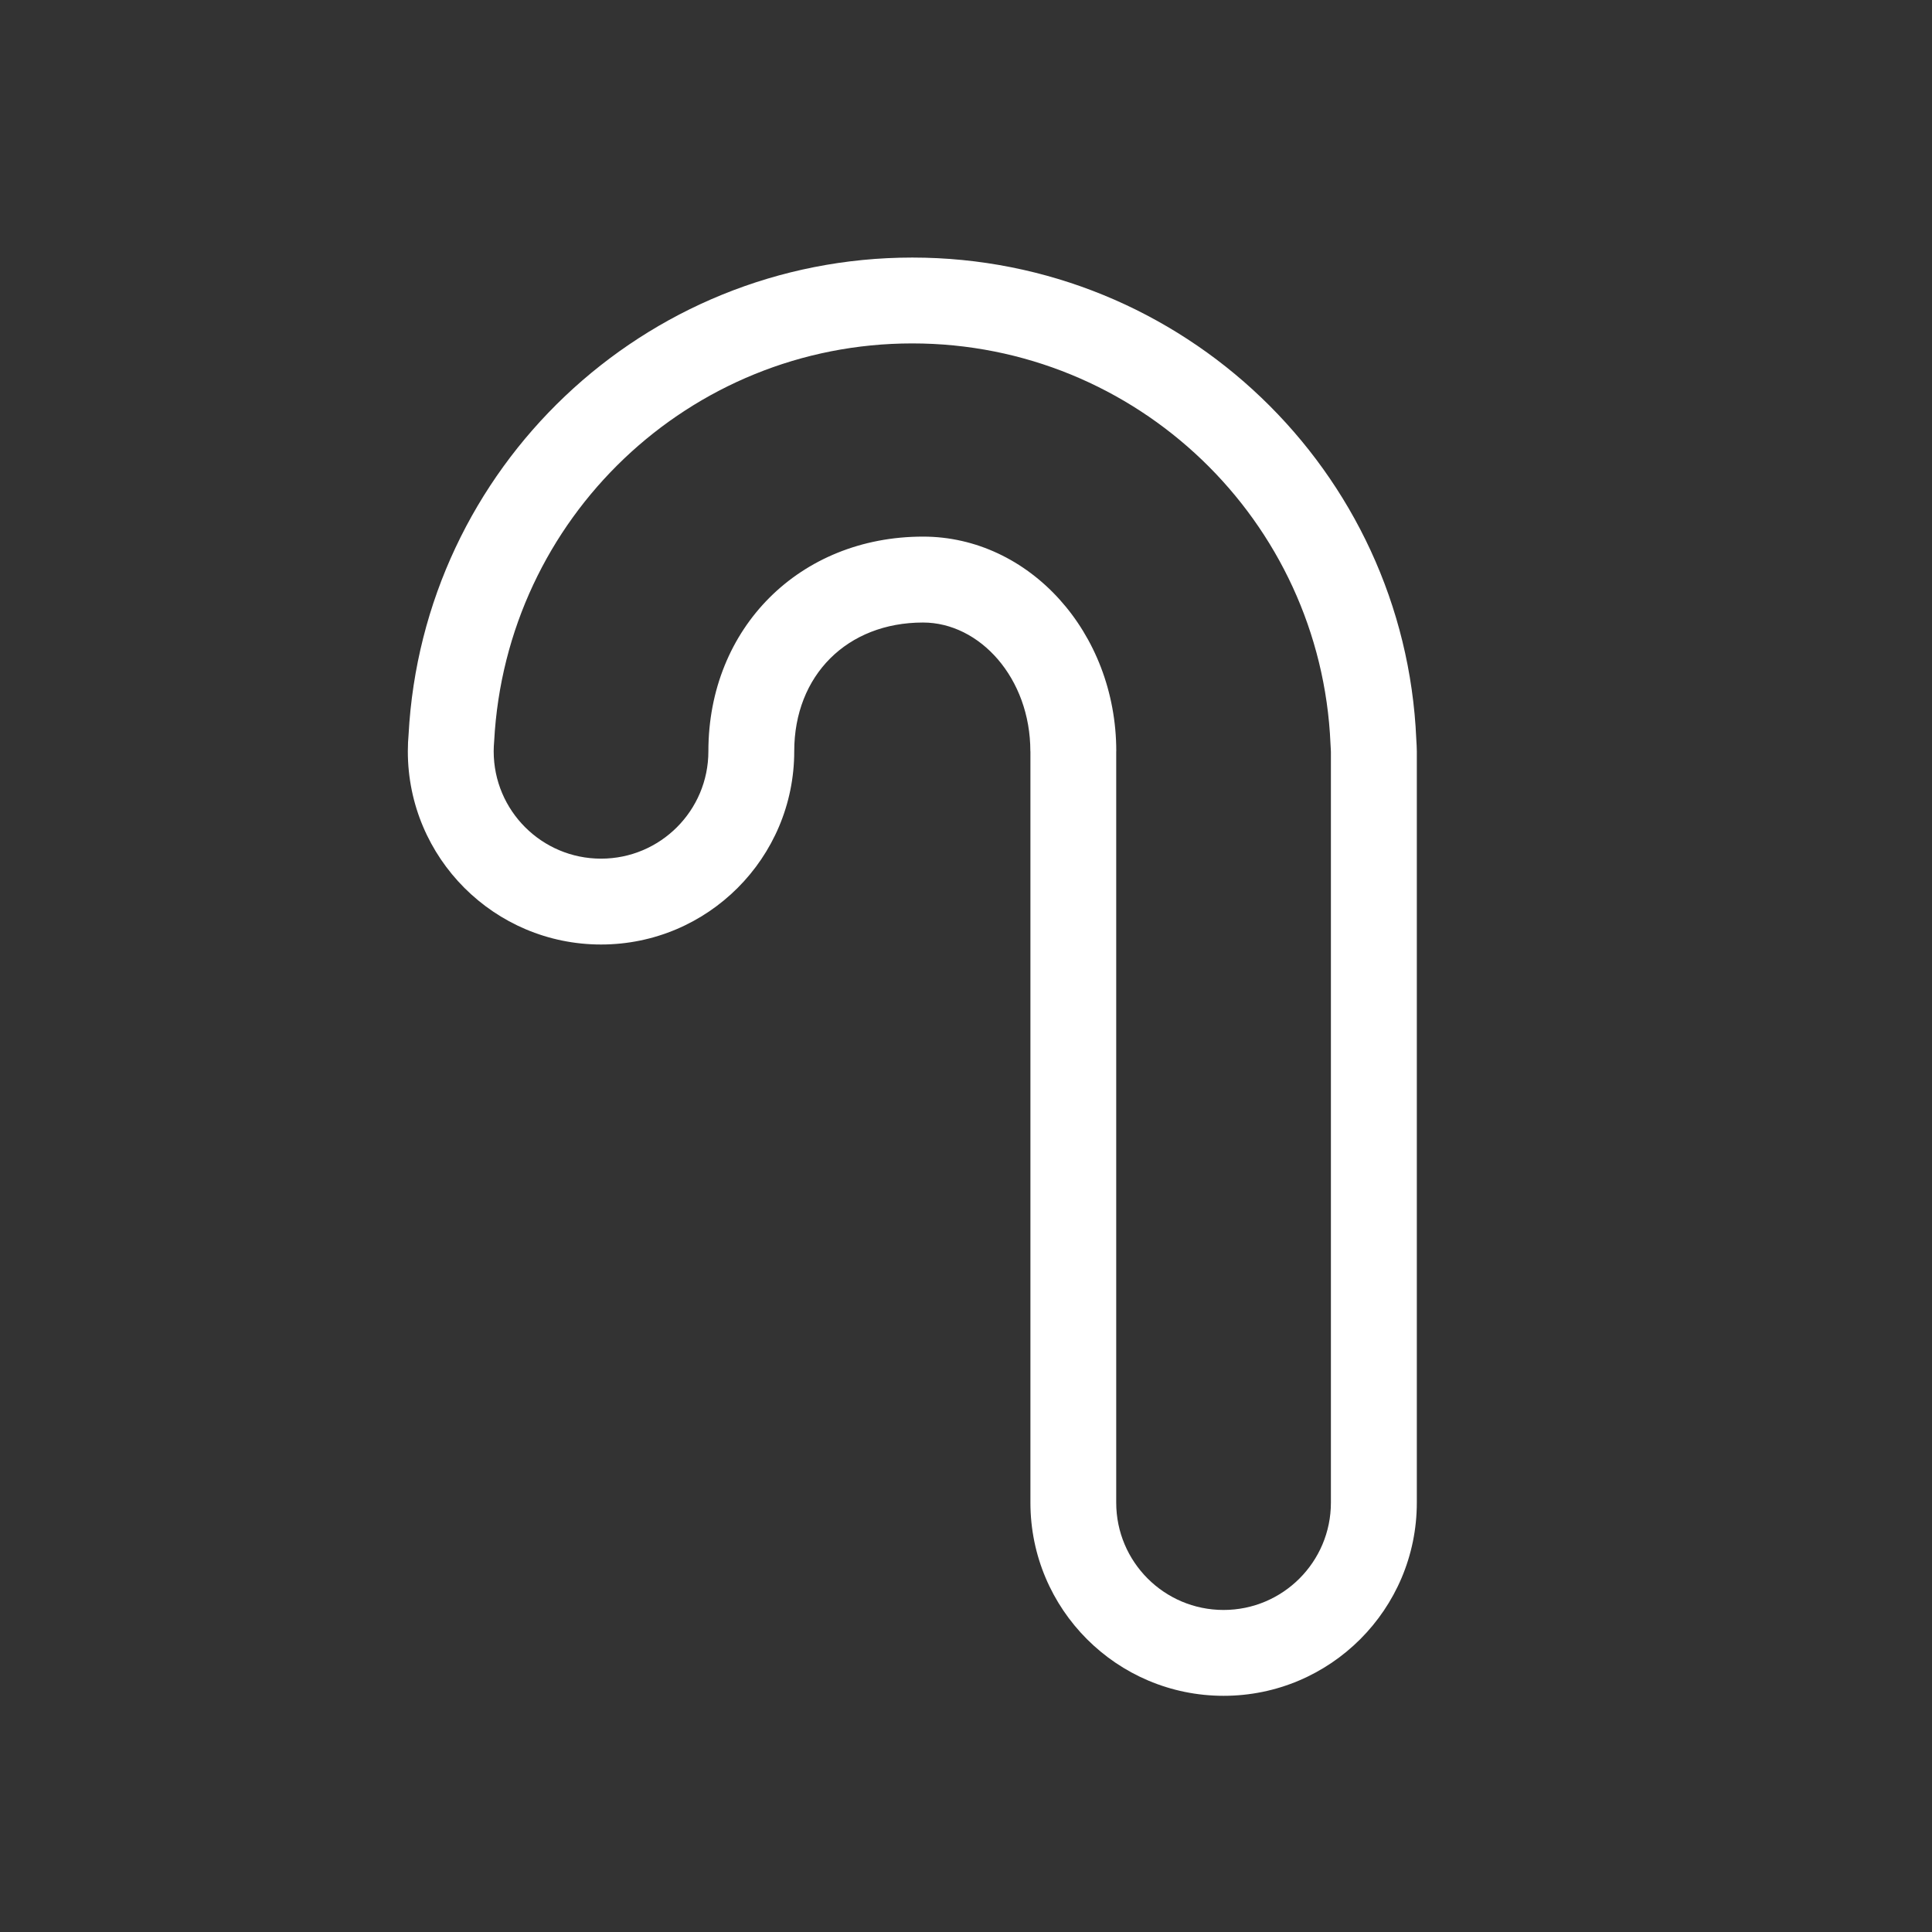 <?xml version="1.0" encoding="utf-8"?>
<!-- Generated by IcoMoon.io -->
<!DOCTYPE svg PUBLIC "-//W3C//DTD SVG 1.1//EN" "http://www.w3.org/Graphics/SVG/1.1/DTD/svg11.dtd">
<svg version="1.1" xmlns="http://www.w3.org/2000/svg" xmlns:xlink="http://www.w3.org/1999/xlink" width="32" height="32" viewBox="0 0 32 32">
<rect x="0" y="0" width="32" height="32" fill="#333333" stroke="none"/>
<path fill="#fff" d="M18.489 12.444c0-1.972-1.444-3.556-3.2-3.556-2.043 0-3.556 1.512-3.556 3.556 0 0.982-0.796 1.778-1.778 1.778s-1.778-0.796-1.778-1.778c0-0.057 0.003-0.113 0.008-0.169 0.197-3.697 3.236-6.587 6.925-6.587 3.716 0 6.768 2.93 6.927 6.63 0.005 0.072 0.006 0.116 0.007 0.137l-0 12.433c0 0.982-0.796 1.778-1.778 1.778s-1.778-0.796-1.778-1.778v-12.444zM17.067 12.444v12.444c0 1.767 1.433 3.2 3.2 3.2s3.2-1.433 3.2-3.2v-12.444c-0.001-0.055-0.003-0.122-0.009-0.204-0.191-4.442-3.868-7.974-8.347-7.974-4.447 0-8.108 3.483-8.344 7.905-0.007 0.071-0.012 0.172-0.012 0.273 0 1.767 1.433 3.2 3.2 3.2s3.2-1.433 3.2-3.2c0-1.258 0.876-2.133 2.133-2.133 0.939 0 1.778 0.919 1.778 2.133v0z"></path>
</svg>
